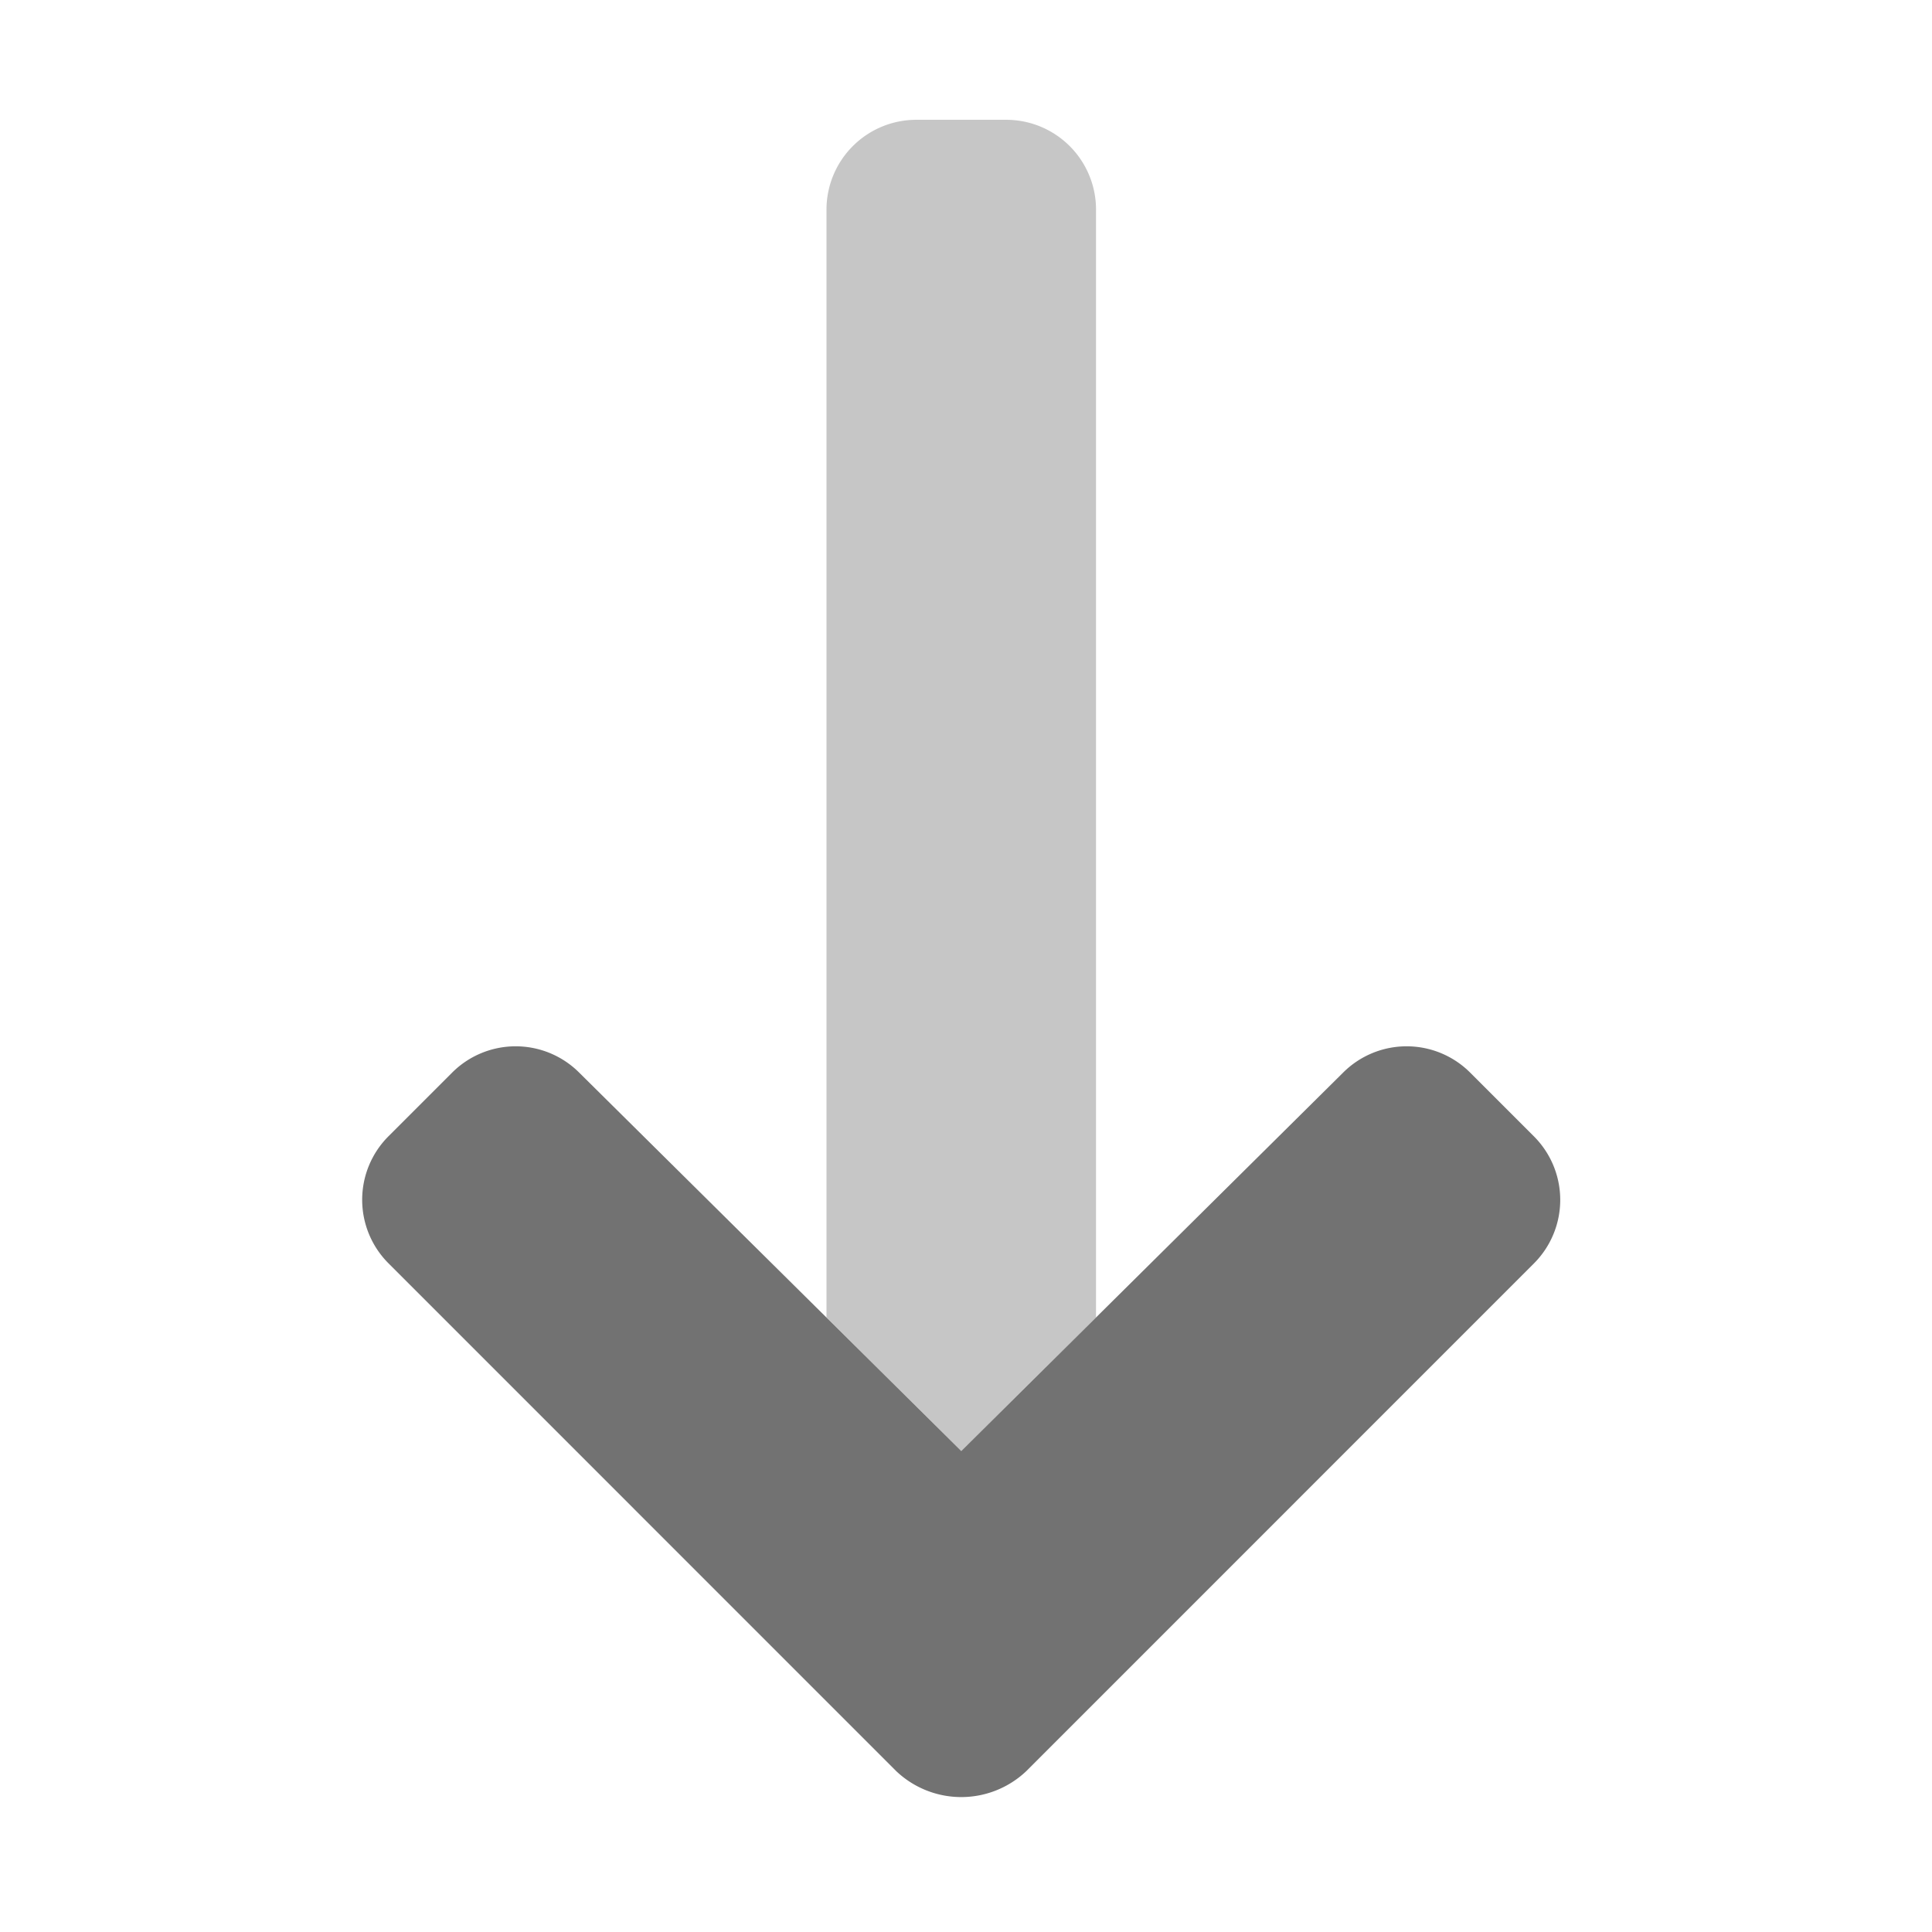 ﻿<?xml version='1.0' encoding='UTF-8'?>
<svg viewBox="-6 -0 31.997 32" xmlns="http://www.w3.org/2000/svg">
  <g transform="matrix(0.062, 0, 0, 0.062, 0, 0)">
    <defs>
      <style>.fa-secondary{opacity:.4}</style>
    </defs>
    <path d="M124, 351.93L124, 56A24 24 0 0 1 148, 32L172, 32A24 24 0 0 1 196, 56L196, 351.93L160, 387.6z" fill="#727272" opacity="0.4" fill-opacity="1" class="Black" />
    <path d="M313, 337.46L177.48, 473L177.42, 473.06A25.23 25.23 0 0 1 142.58, 473.06L142.52, 473L7, 337.46A24 24 0 0 1 7, 303.52L24, 286.52A24 24 0 0 1 57.94, 286.52L160, 387.6L262, 286.52A24 24 0 0 1 295.94, 286.52L312.94, 303.52A24 24 0 0 1 313, 337.46z" fill="#727272" fill-opacity="1" class="Black" />
  </g>
</svg>